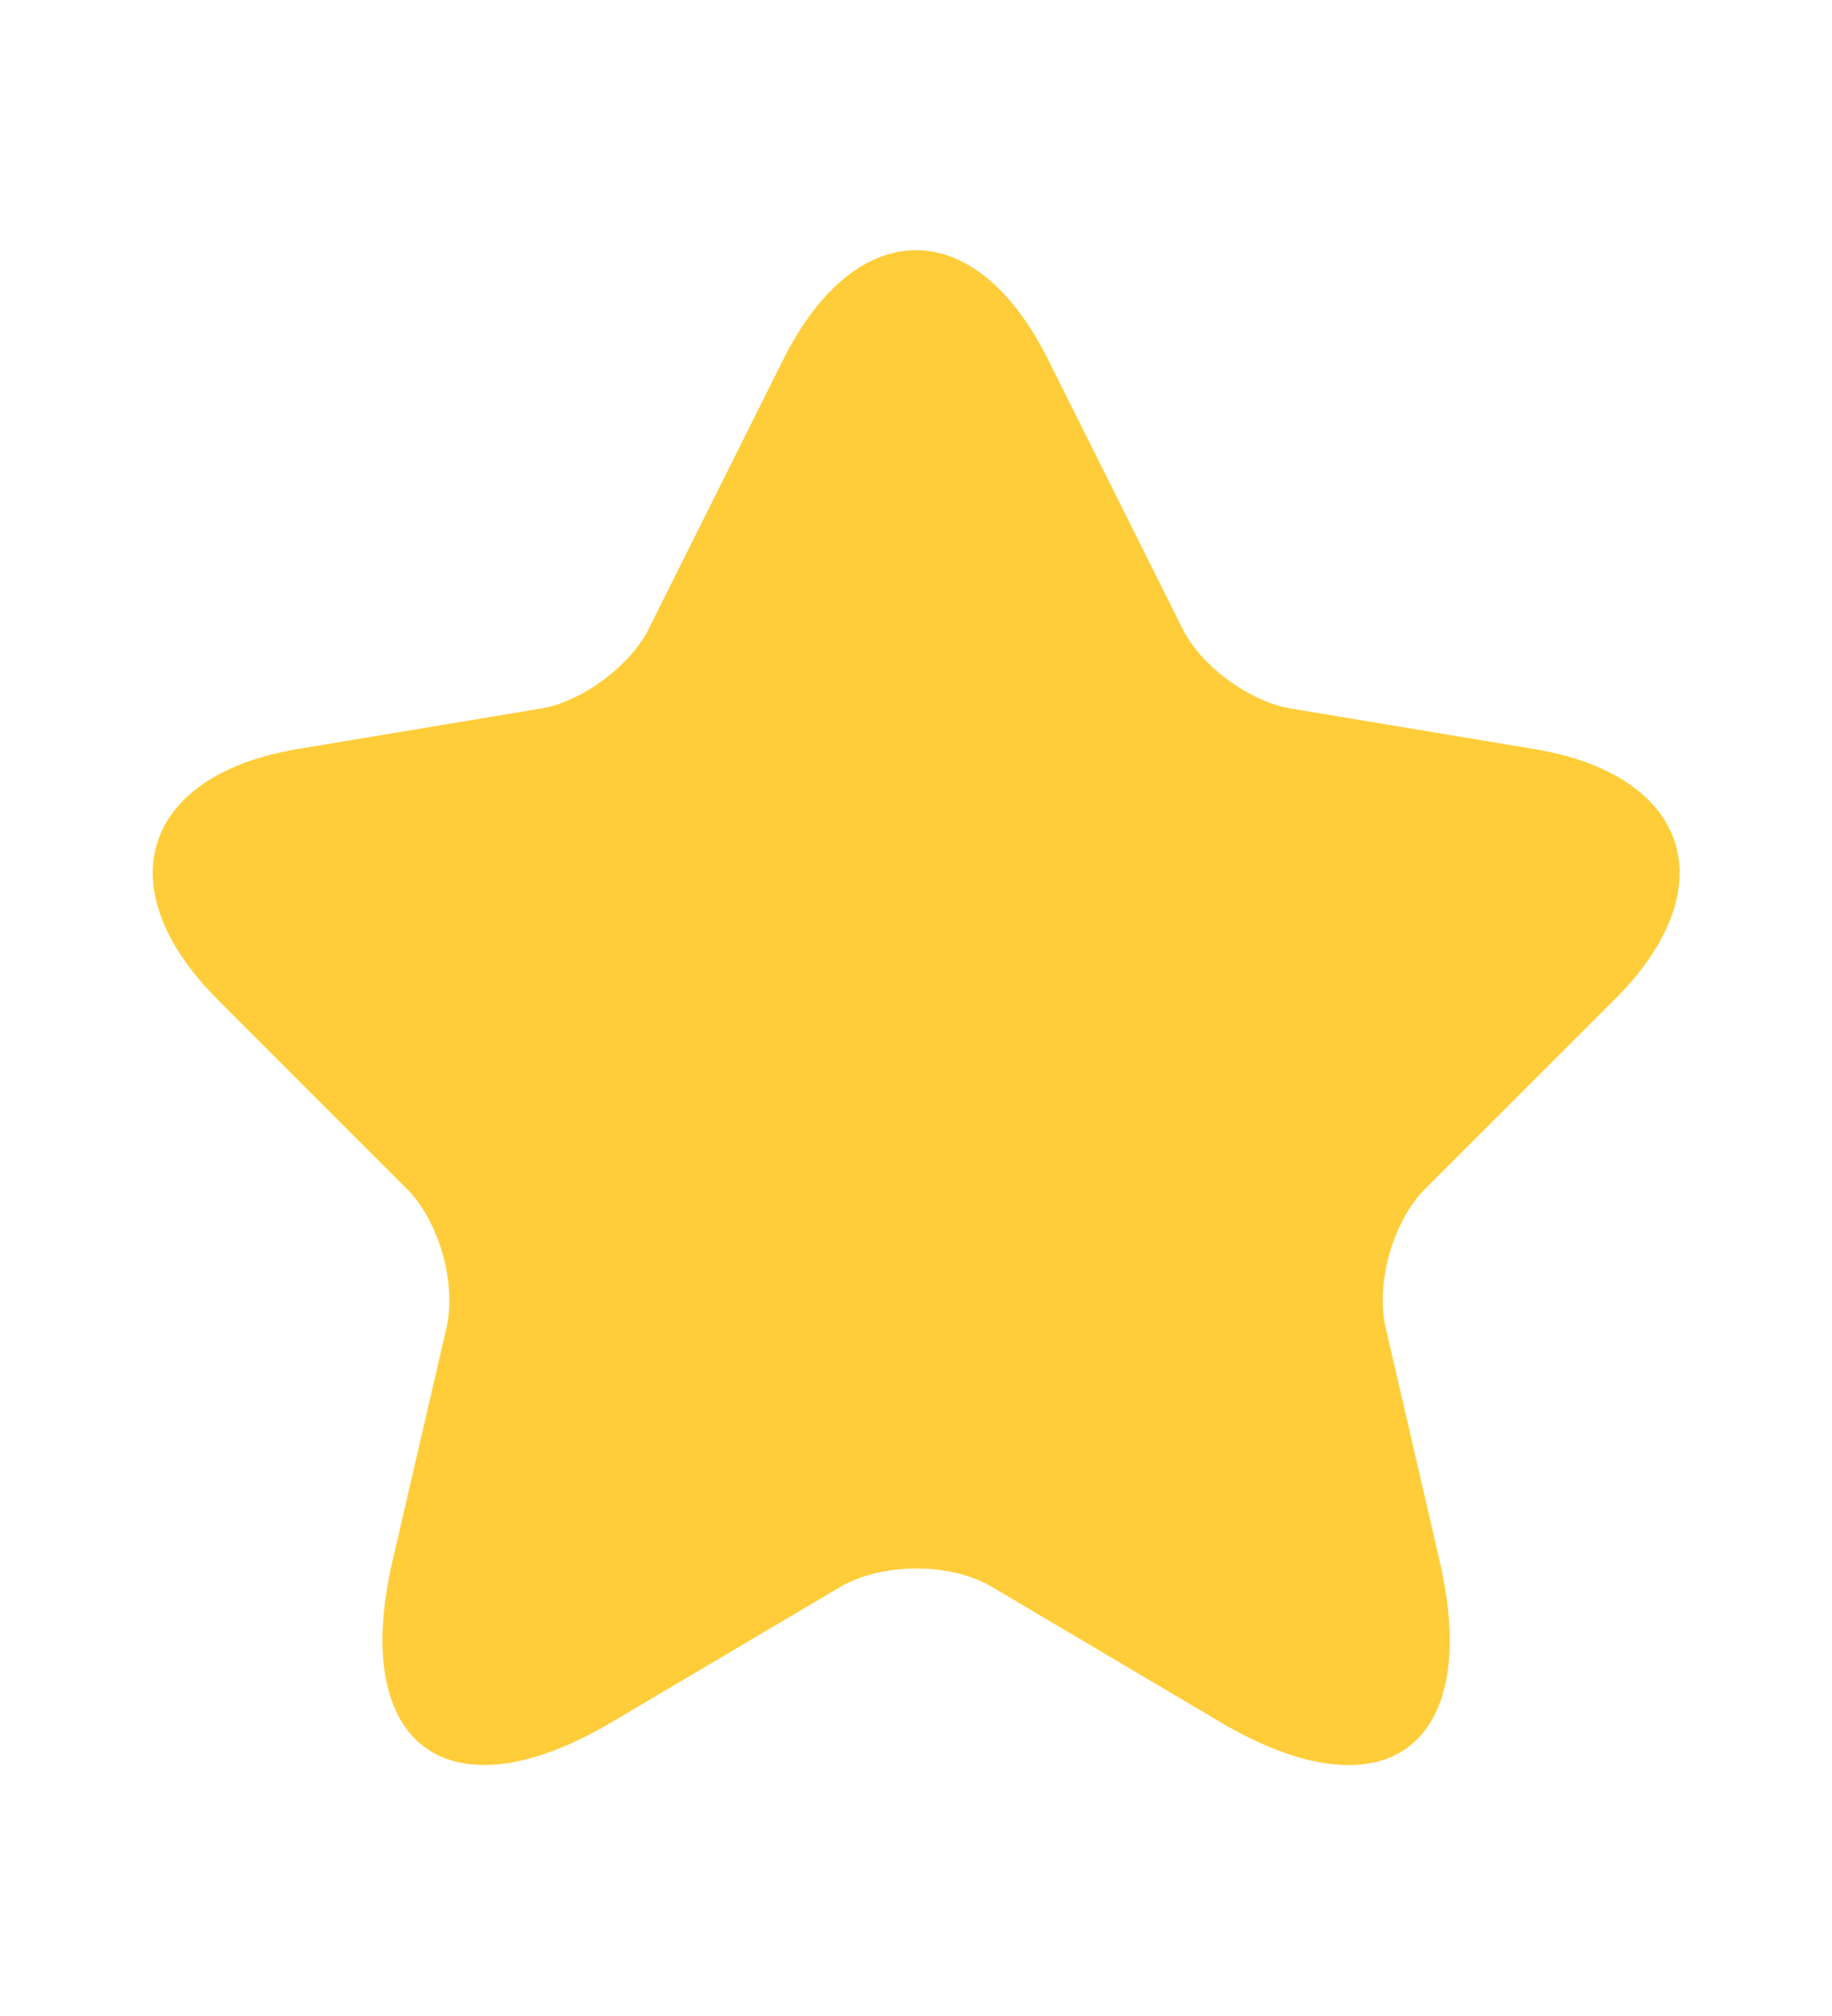 <svg width="10" height="11" viewBox="0 0 10 11" fill="none" xmlns="http://www.w3.org/2000/svg">
<path d="M5.721 1.962L6.454 3.429C6.554 3.633 6.821 3.829 7.046 3.866L8.375 4.087C9.225 4.229 9.425 4.845 8.813 5.454L7.779 6.487C7.604 6.662 7.509 7 7.563 7.241L7.859 8.52C8.092 9.533 7.554 9.925 6.659 9.395L5.413 8.658C5.188 8.525 4.817 8.525 4.588 8.658L3.342 9.395C2.45 9.925 1.909 9.529 2.142 8.52L2.438 7.241C2.492 7 2.396 6.662 2.221 6.487L1.188 5.454C0.579 4.845 0.775 4.229 1.625 4.087L2.954 3.866C3.175 3.829 3.442 3.633 3.542 3.429L4.275 1.962C4.675 1.166 5.325 1.166 5.721 1.962Z" fill="#FFCD39"/>
</svg>

